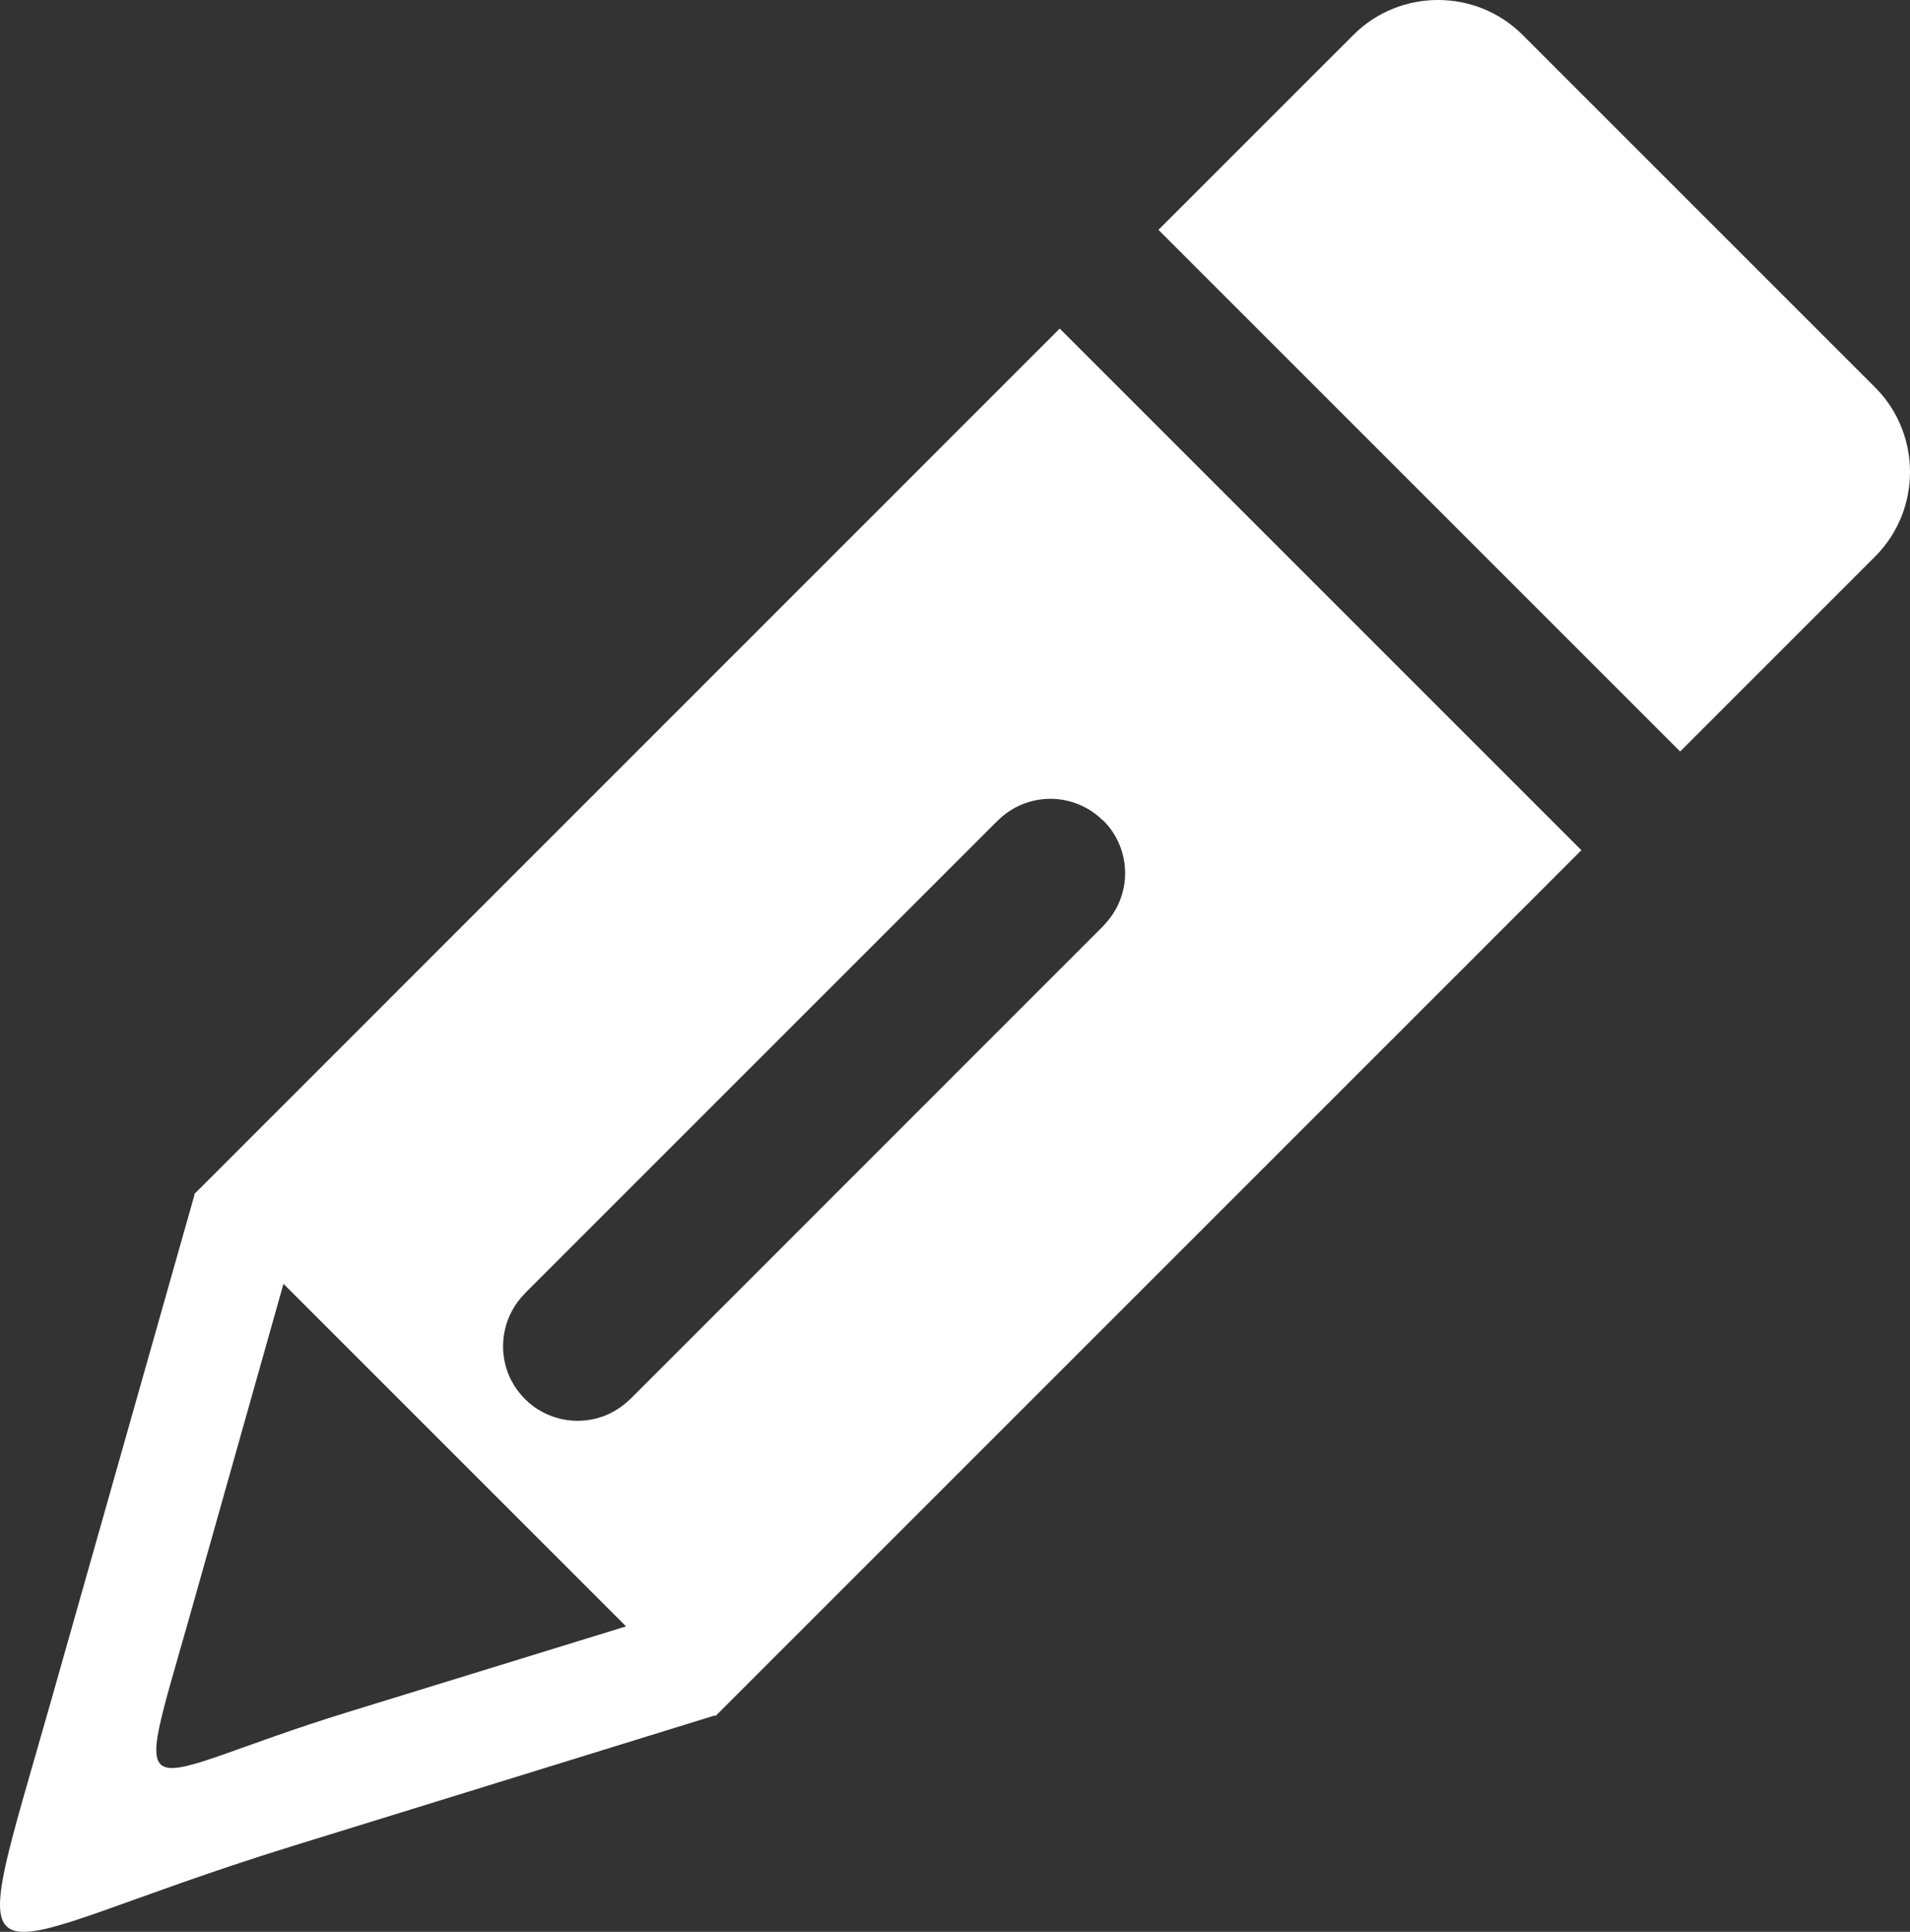 <?xml version="1.0" encoding="utf-8"?><svg version="1.1" id="Layer_1" xmlns="http://www.w3.org/2000/svg" xmlns:xlink="http://www.w3.org/1999/xlink" x="0px" y="0px" viewBox="0 0 121.48 122.88" style="enable-background:new 0 0 121.48 122.88" xml:space="preserve"><rect x="0" y="0" width="121.48" height="122.88" fill="#333333" stroke="none"/><style type="text/css">.st0{fill-rule:evenodd;clip-rule:evenodd;}</style><g fill="#fff"><path class="st0" d="M96.84,2.22l22.42,22.42c2.96,2.96,2.96,7.8,0,10.76l-12.4,12.4L73.68,14.62l12.4-12.4 C89.04-0.74,93.88-0.74,96.84,2.22L96.84,2.22z M70.18,52.19L70.18,52.19l0,0.01c0.92,0.92,1.38,2.14,1.38,3.34 c0,1.2-0.46,2.41-1.38,3.34v0.01l-0.01,0.01L40.09,88.99l0,0h-0.01c-0.26,0.26-0.55,0.48-0.84,0.67h-0.01 c-0.3,0.19-0.61,0.34-0.93,0.45c-1.66,0.58-3.59,0.2-4.91-1.12h-0.01l0,0v-0.01c-0.26-0.26-0.48-0.55-0.67-0.84v-0.01 c-0.19-0.3-0.34-0.61-0.45-0.93c-0.58-1.66-0.2-3.59,1.11-4.91v-0.01l30.09-30.09l0,0h0.01c0.92-0.92,2.14-1.38,3.34-1.38 c1.2,0,2.41,0.46,3.34,1.38L70.18,52.19L70.18,52.19L70.18,52.19z M45.48,109.11c-8.98,2.78-17.95,5.55-26.93,8.33 C-2.55,123.97-2.46,128.32,3.3,108l9.07-32v0l-0.03-0.03L67.4,20.9l33.18,33.18l-55.07,55.07L45.48,109.11L45.48,109.11z M18.03,81.66l21.79,21.79c-5.9,1.82-11.8,3.64-17.69,5.45c-13.86,4.27-13.8,7.13-10.03-6.22L18.03,81.66L18.03,81.66z"/></g></svg>